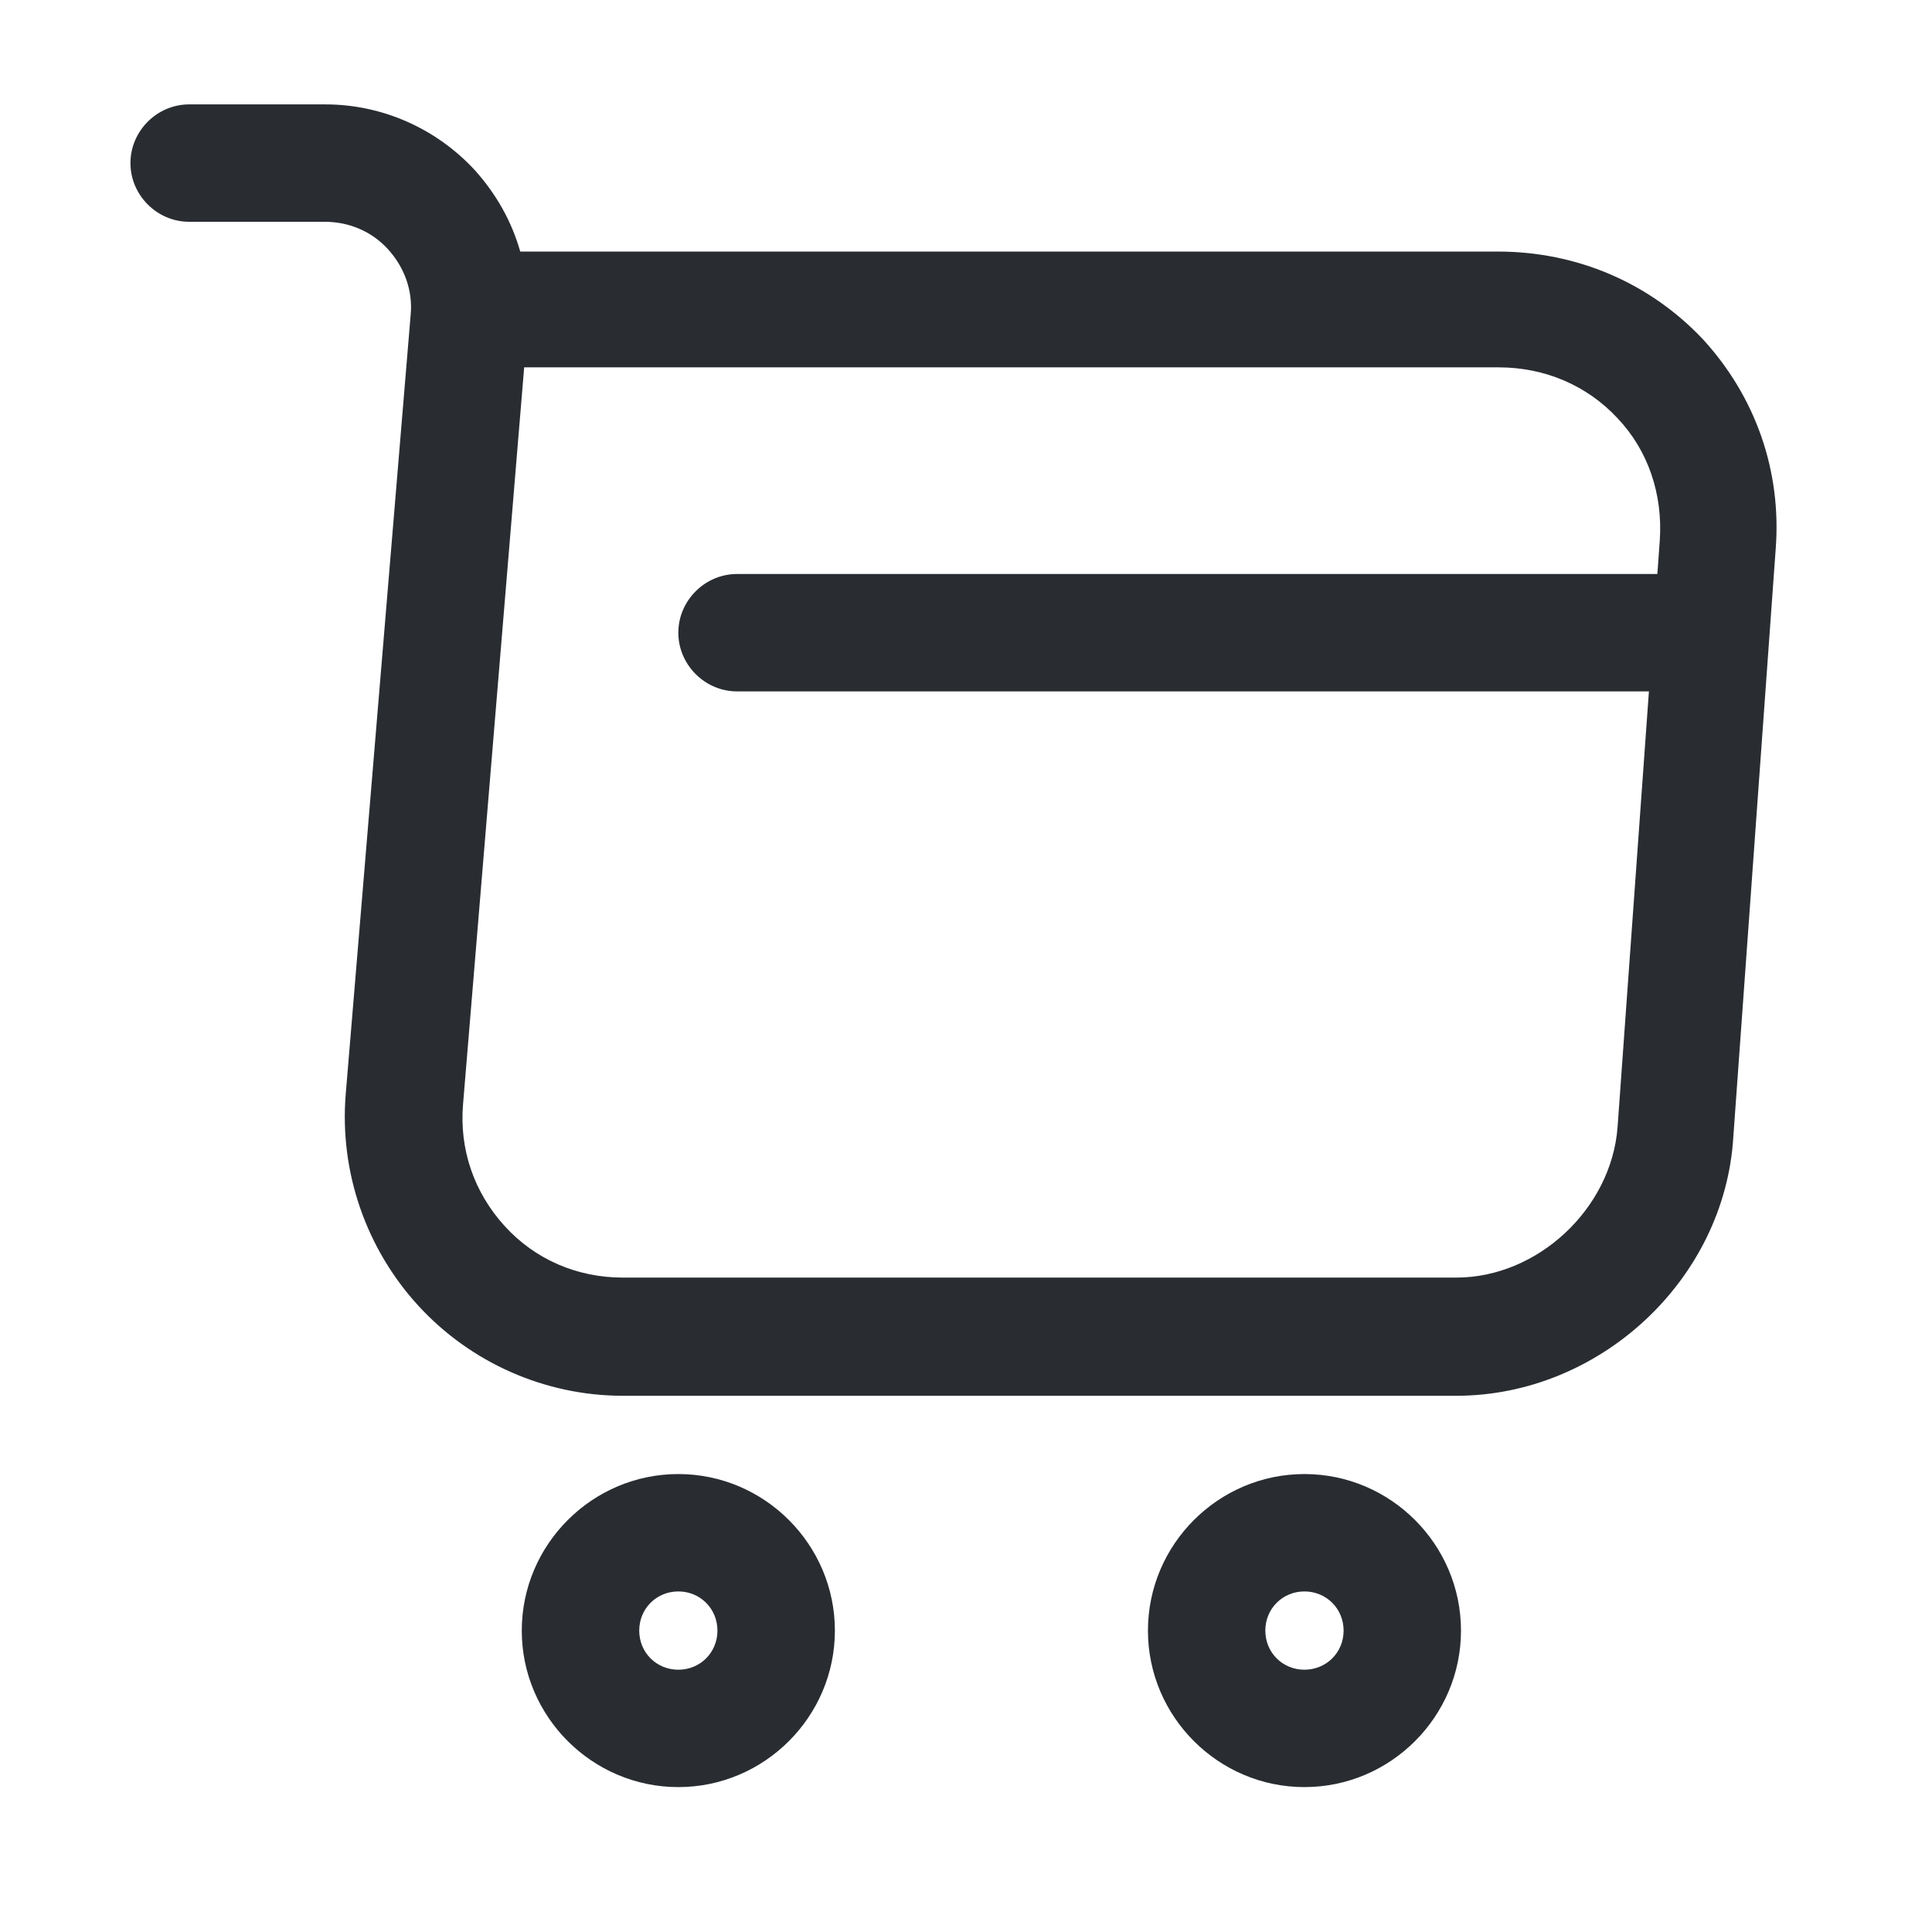 <svg width="29" height="29" viewBox="0 0 29 29" fill="none" xmlns="http://www.w3.org/2000/svg">
<path d="M21.86 20.951H9.348C8.185 20.951 7.068 20.458 6.281 19.601C5.494 18.743 5.095 17.591 5.189 16.428L6.164 4.727C6.199 4.363 6.07 4.011 5.823 3.74C5.576 3.47 5.236 3.329 4.872 3.329H2.839C2.357 3.329 1.958 2.93 1.958 2.448C1.958 1.966 2.357 1.567 2.839 1.567H4.883C5.741 1.567 6.552 1.931 7.127 2.554C7.444 2.906 7.679 3.317 7.809 3.776H22.482C23.669 3.776 24.761 4.245 25.56 5.091C26.347 5.949 26.747 7.065 26.653 8.252L26.018 17.063C25.889 19.213 24.009 20.951 21.86 20.951ZM7.867 5.526L6.951 16.569C6.892 17.251 7.115 17.897 7.574 18.402C8.032 18.907 8.666 19.177 9.348 19.177H21.86C23.081 19.177 24.186 18.144 24.28 16.922L24.914 8.111C24.961 7.418 24.738 6.76 24.28 6.278C23.822 5.785 23.187 5.514 22.494 5.514H7.867V5.526Z" fill="#292D32"/>
<path d="M19.58 26.825C18.288 26.825 17.231 25.768 17.231 24.476C17.231 23.183 18.288 22.126 19.58 22.126C20.873 22.126 21.93 23.183 21.93 24.476C21.93 25.768 20.873 26.825 19.58 26.825ZM19.58 23.888C19.251 23.888 18.993 24.147 18.993 24.476C18.993 24.805 19.251 25.063 19.58 25.063C19.909 25.063 20.168 24.805 20.168 24.476C20.168 24.147 19.909 23.888 19.58 23.888Z" fill="#292D32"/>
<path d="M10.182 26.825C8.89 26.825 7.832 25.768 7.832 24.476C7.832 23.183 8.89 22.126 10.182 22.126C11.474 22.126 12.532 23.183 12.532 24.476C12.532 25.768 11.474 26.825 10.182 26.825ZM10.182 23.888C9.853 23.888 9.595 24.147 9.595 24.476C9.595 24.805 9.853 25.063 10.182 25.063C10.511 25.063 10.769 24.805 10.769 24.476C10.769 24.147 10.511 23.888 10.182 23.888Z" fill="#292D32"/>
<path d="M25.161 10.378H11.063C10.581 10.378 10.182 9.979 10.182 9.497C10.182 9.015 10.581 8.616 11.063 8.616H25.161C25.643 8.616 26.042 9.015 26.042 9.497C26.042 9.979 25.643 10.378 25.161 10.378Z" fill="#292D32"/>
</svg>
